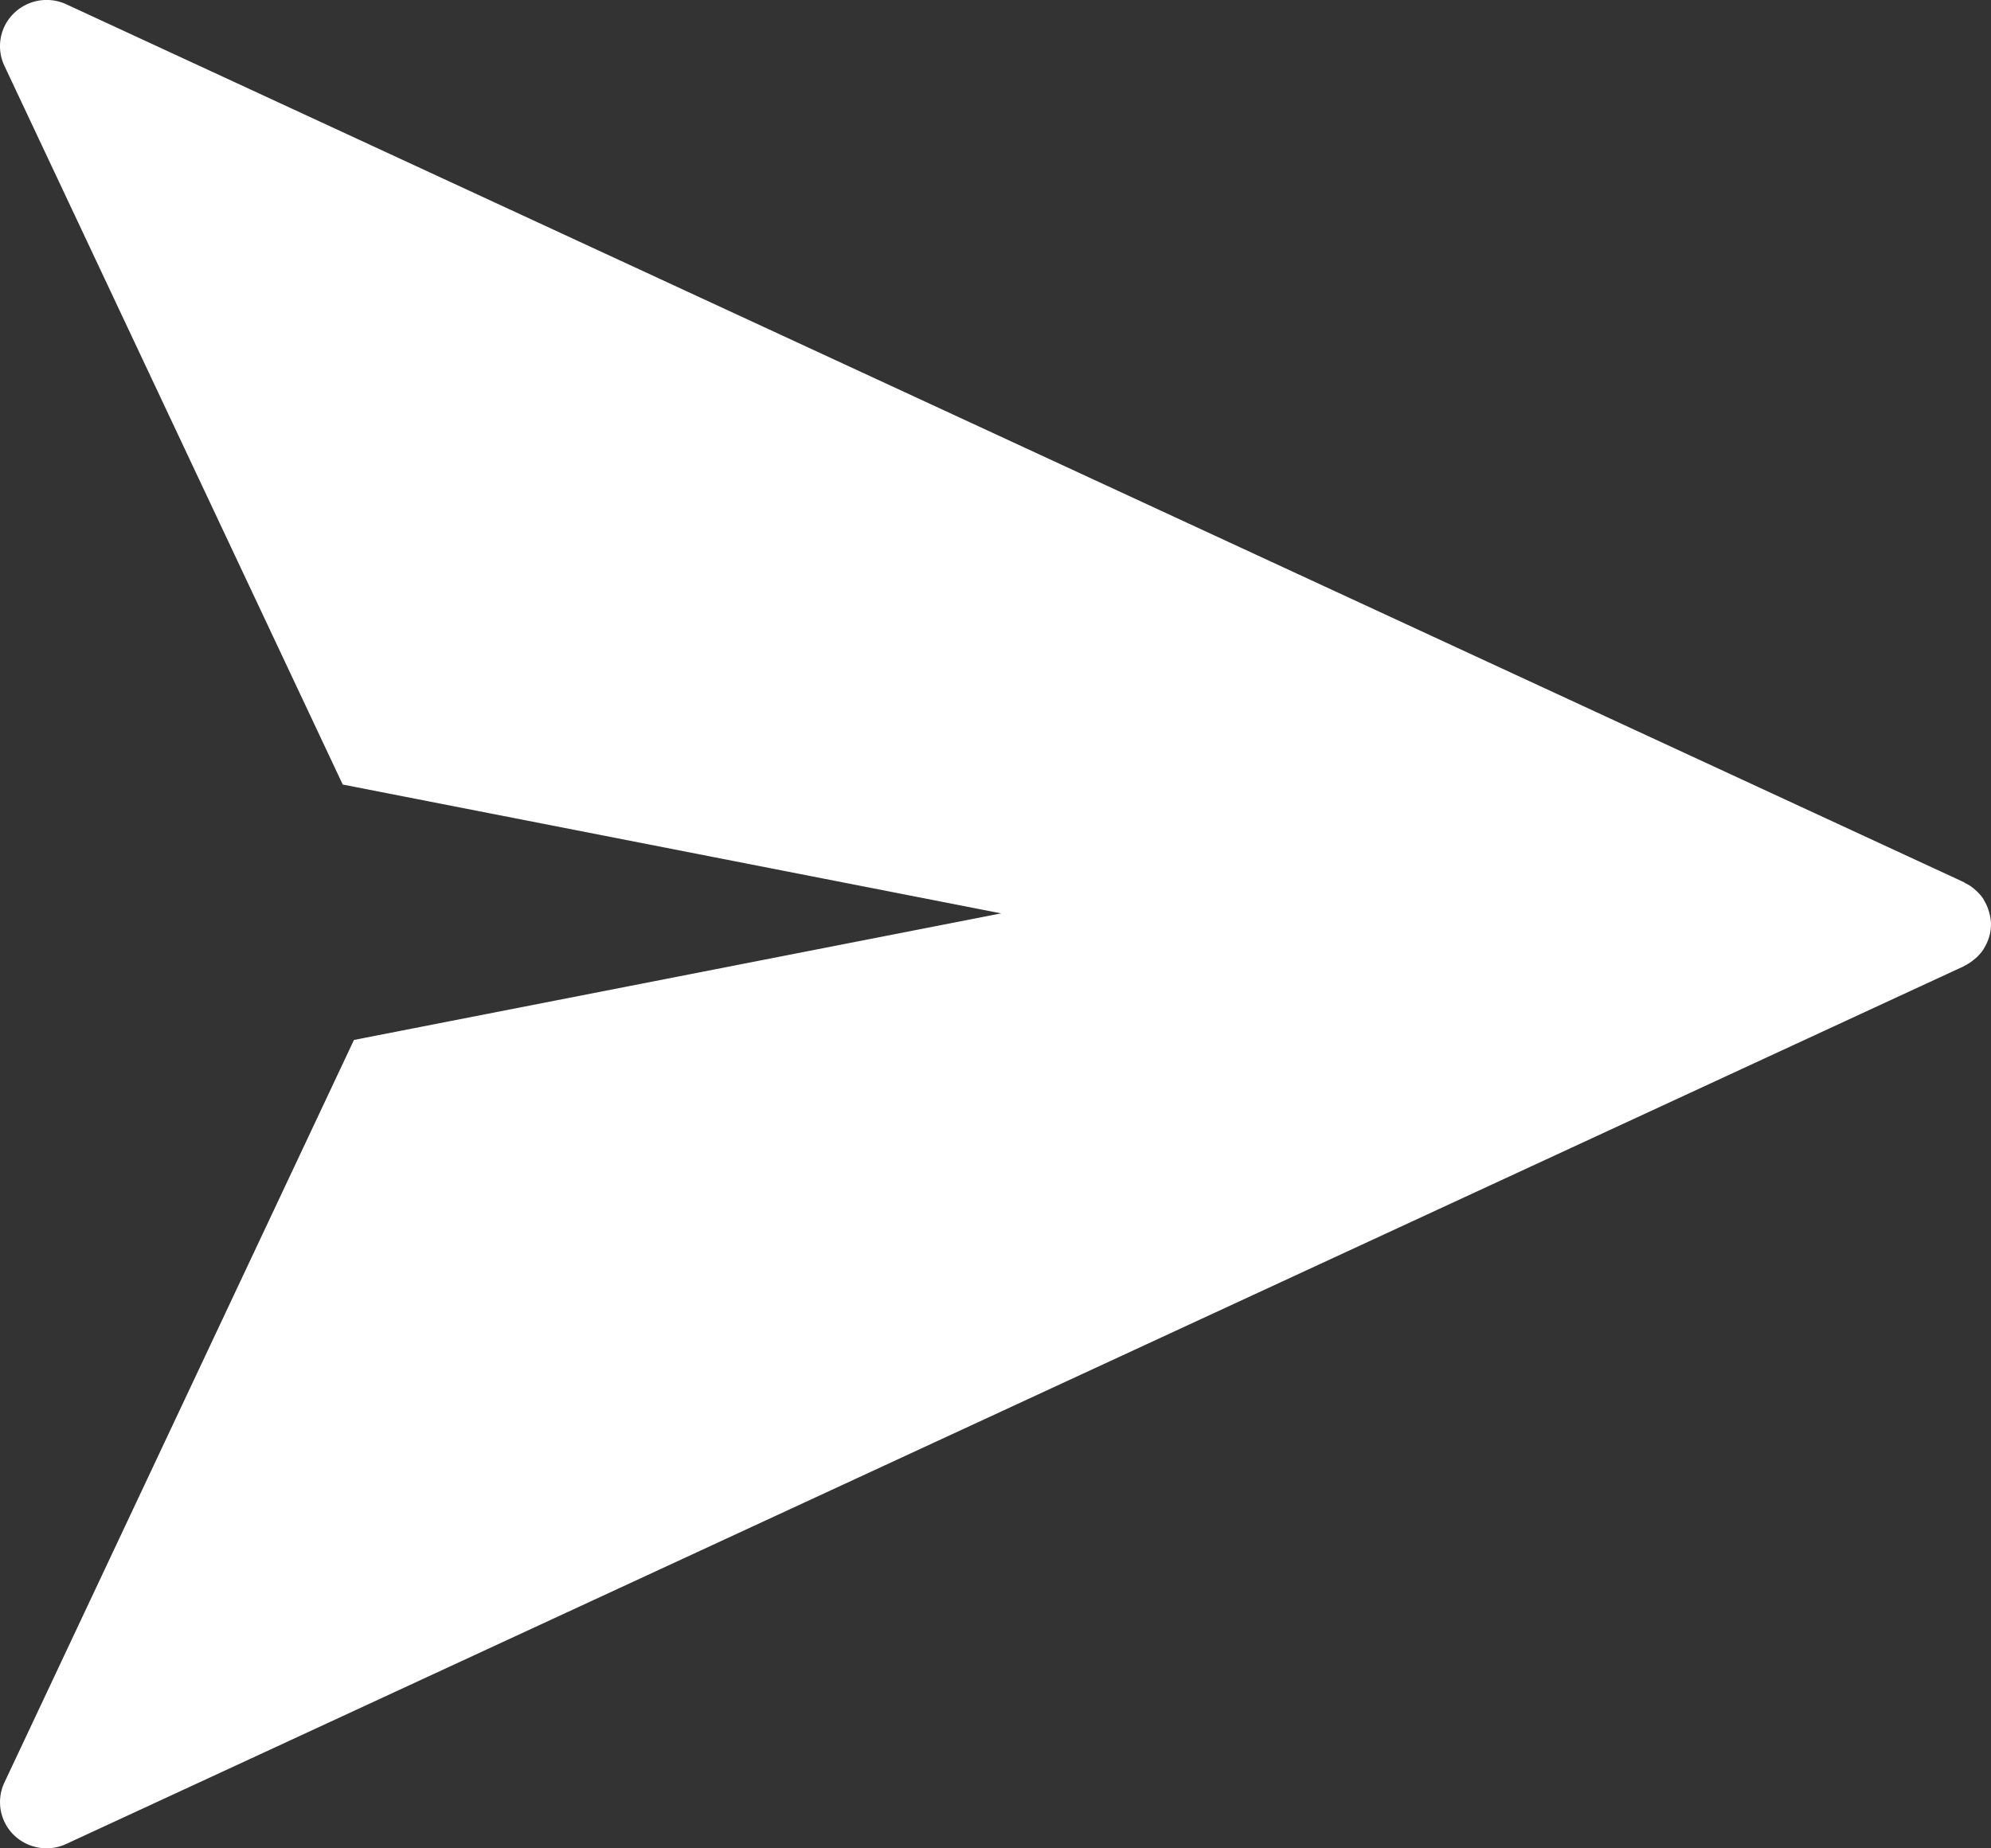 <svg width="14" height="13" xmlns="http://www.w3.org/2000/svg"><rect width="100%" height="100%" fill="#333333" stroke="none"/><path d="M2.49 7.314l4.55-.89-4.63-.906L.031.463A.323.323 0 0 1 .096.095.33.33 0 0 1 .466.03L13.81 6.205l.008.006c.022.01.042.023.06.038l.015.013c.02.018.038.038.053.06l.006.012a.319.319 0 0 1 .035.083A.32.32 0 0 1 14 6.5a.32.32 0 0 1-.047.166l-.006.011a.323.323 0 0 1-.053.061l-.015.012a.317.317 0 0 1-.06.04c-.003 0-.005.003-.008.005L.466 12.969a.33.33 0 0 1-.37-.064.324.324 0 0 1-.065-.368l2.458-5.223z" fill="#FFF"/></svg>